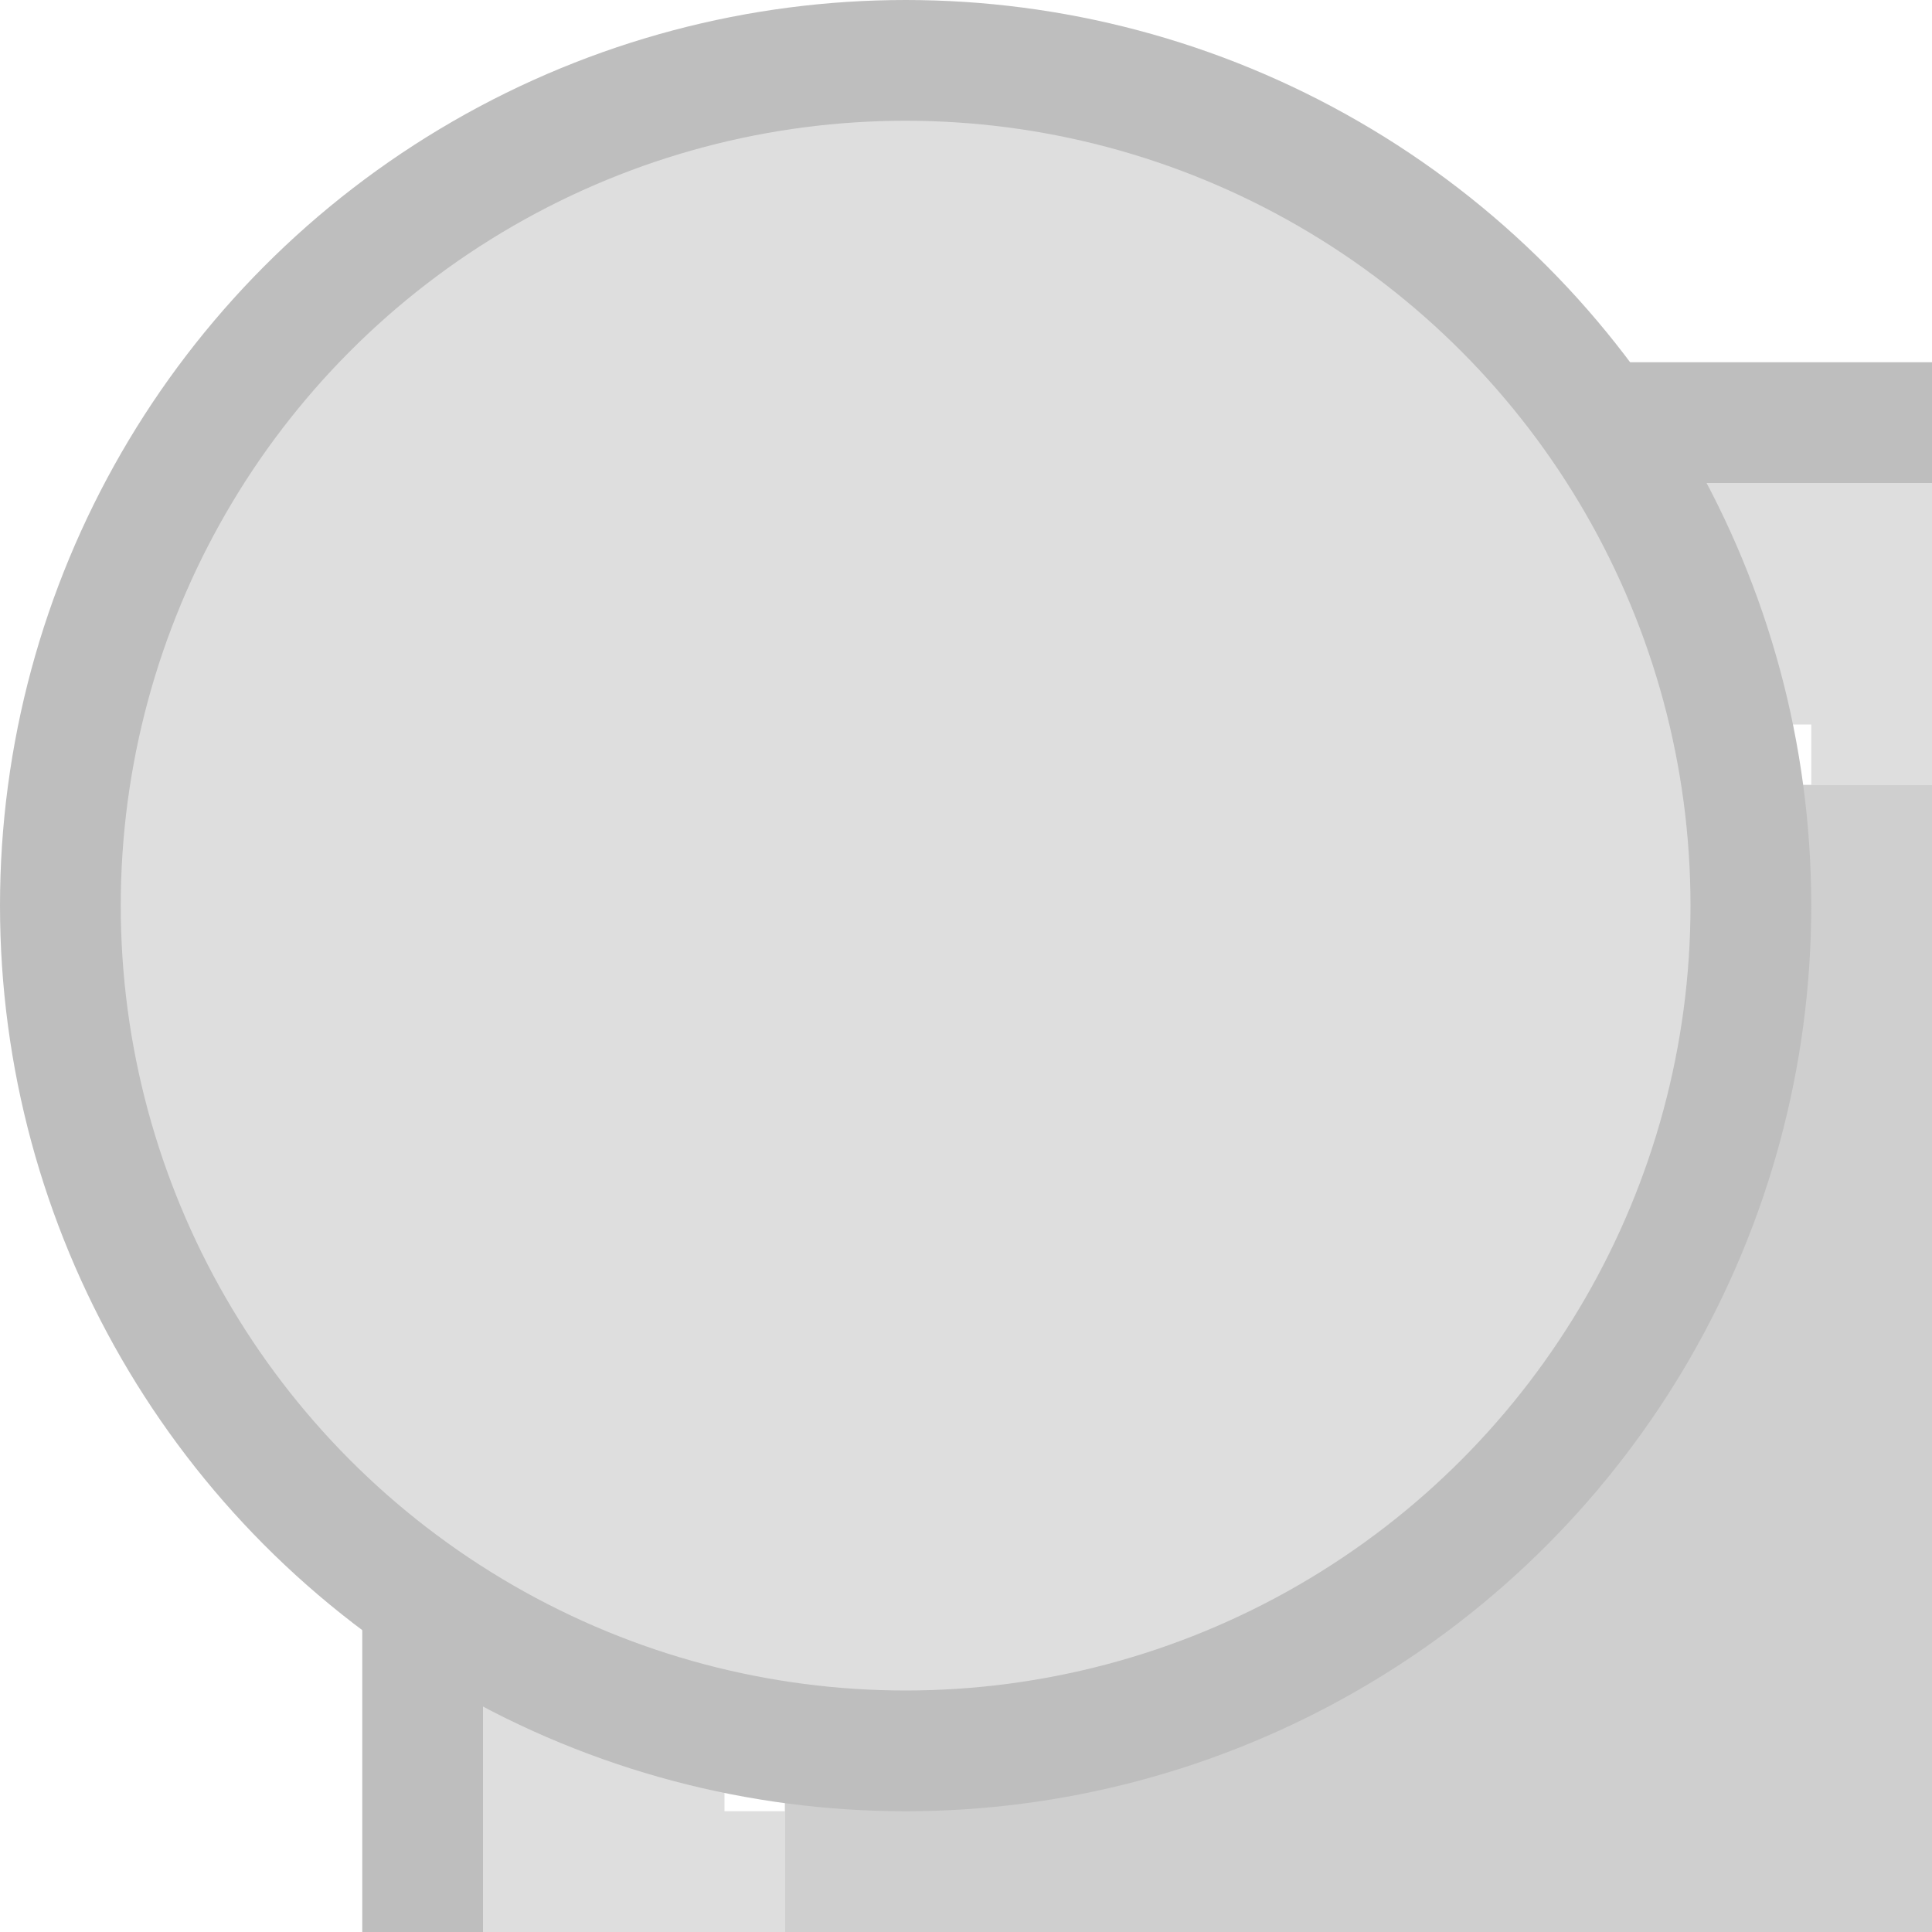 <svg height="16" width="16" xmlns="http://www.w3.org/2000/svg"><g fill="#bebebe"><path d="m14.422 6.5a7 7 0 0 1 .078 1 7 7 0 0 1 -7 7 7 7 0 0 1 -1-.08v1.58h9.5v-9.5z" opacity=".75"/><path d="m13.234 3.5a7 7 0 0 1 1.094 2.5h.672v.5h1v-3zm-9.734 9.742v2.758h3v-1h-.5v-.666a7 7 0 0 1 -2.5-1.092z" opacity=".5"/><path d="m12.852 3a7 7 0 0 1 .701 1h2.447v-1zm-9.852 9.861v3.139h1v-2.445a7 7 0 0 1 -1-.693z" fill-rule="evenodd"/><circle cx="7.5" cy="7.5" fill-opacity=".502" r="7"/></g><circle cx="7.5" cy="7.5" fill="none" r="7" stroke="#bebebe" stroke-linecap="square"/></svg>